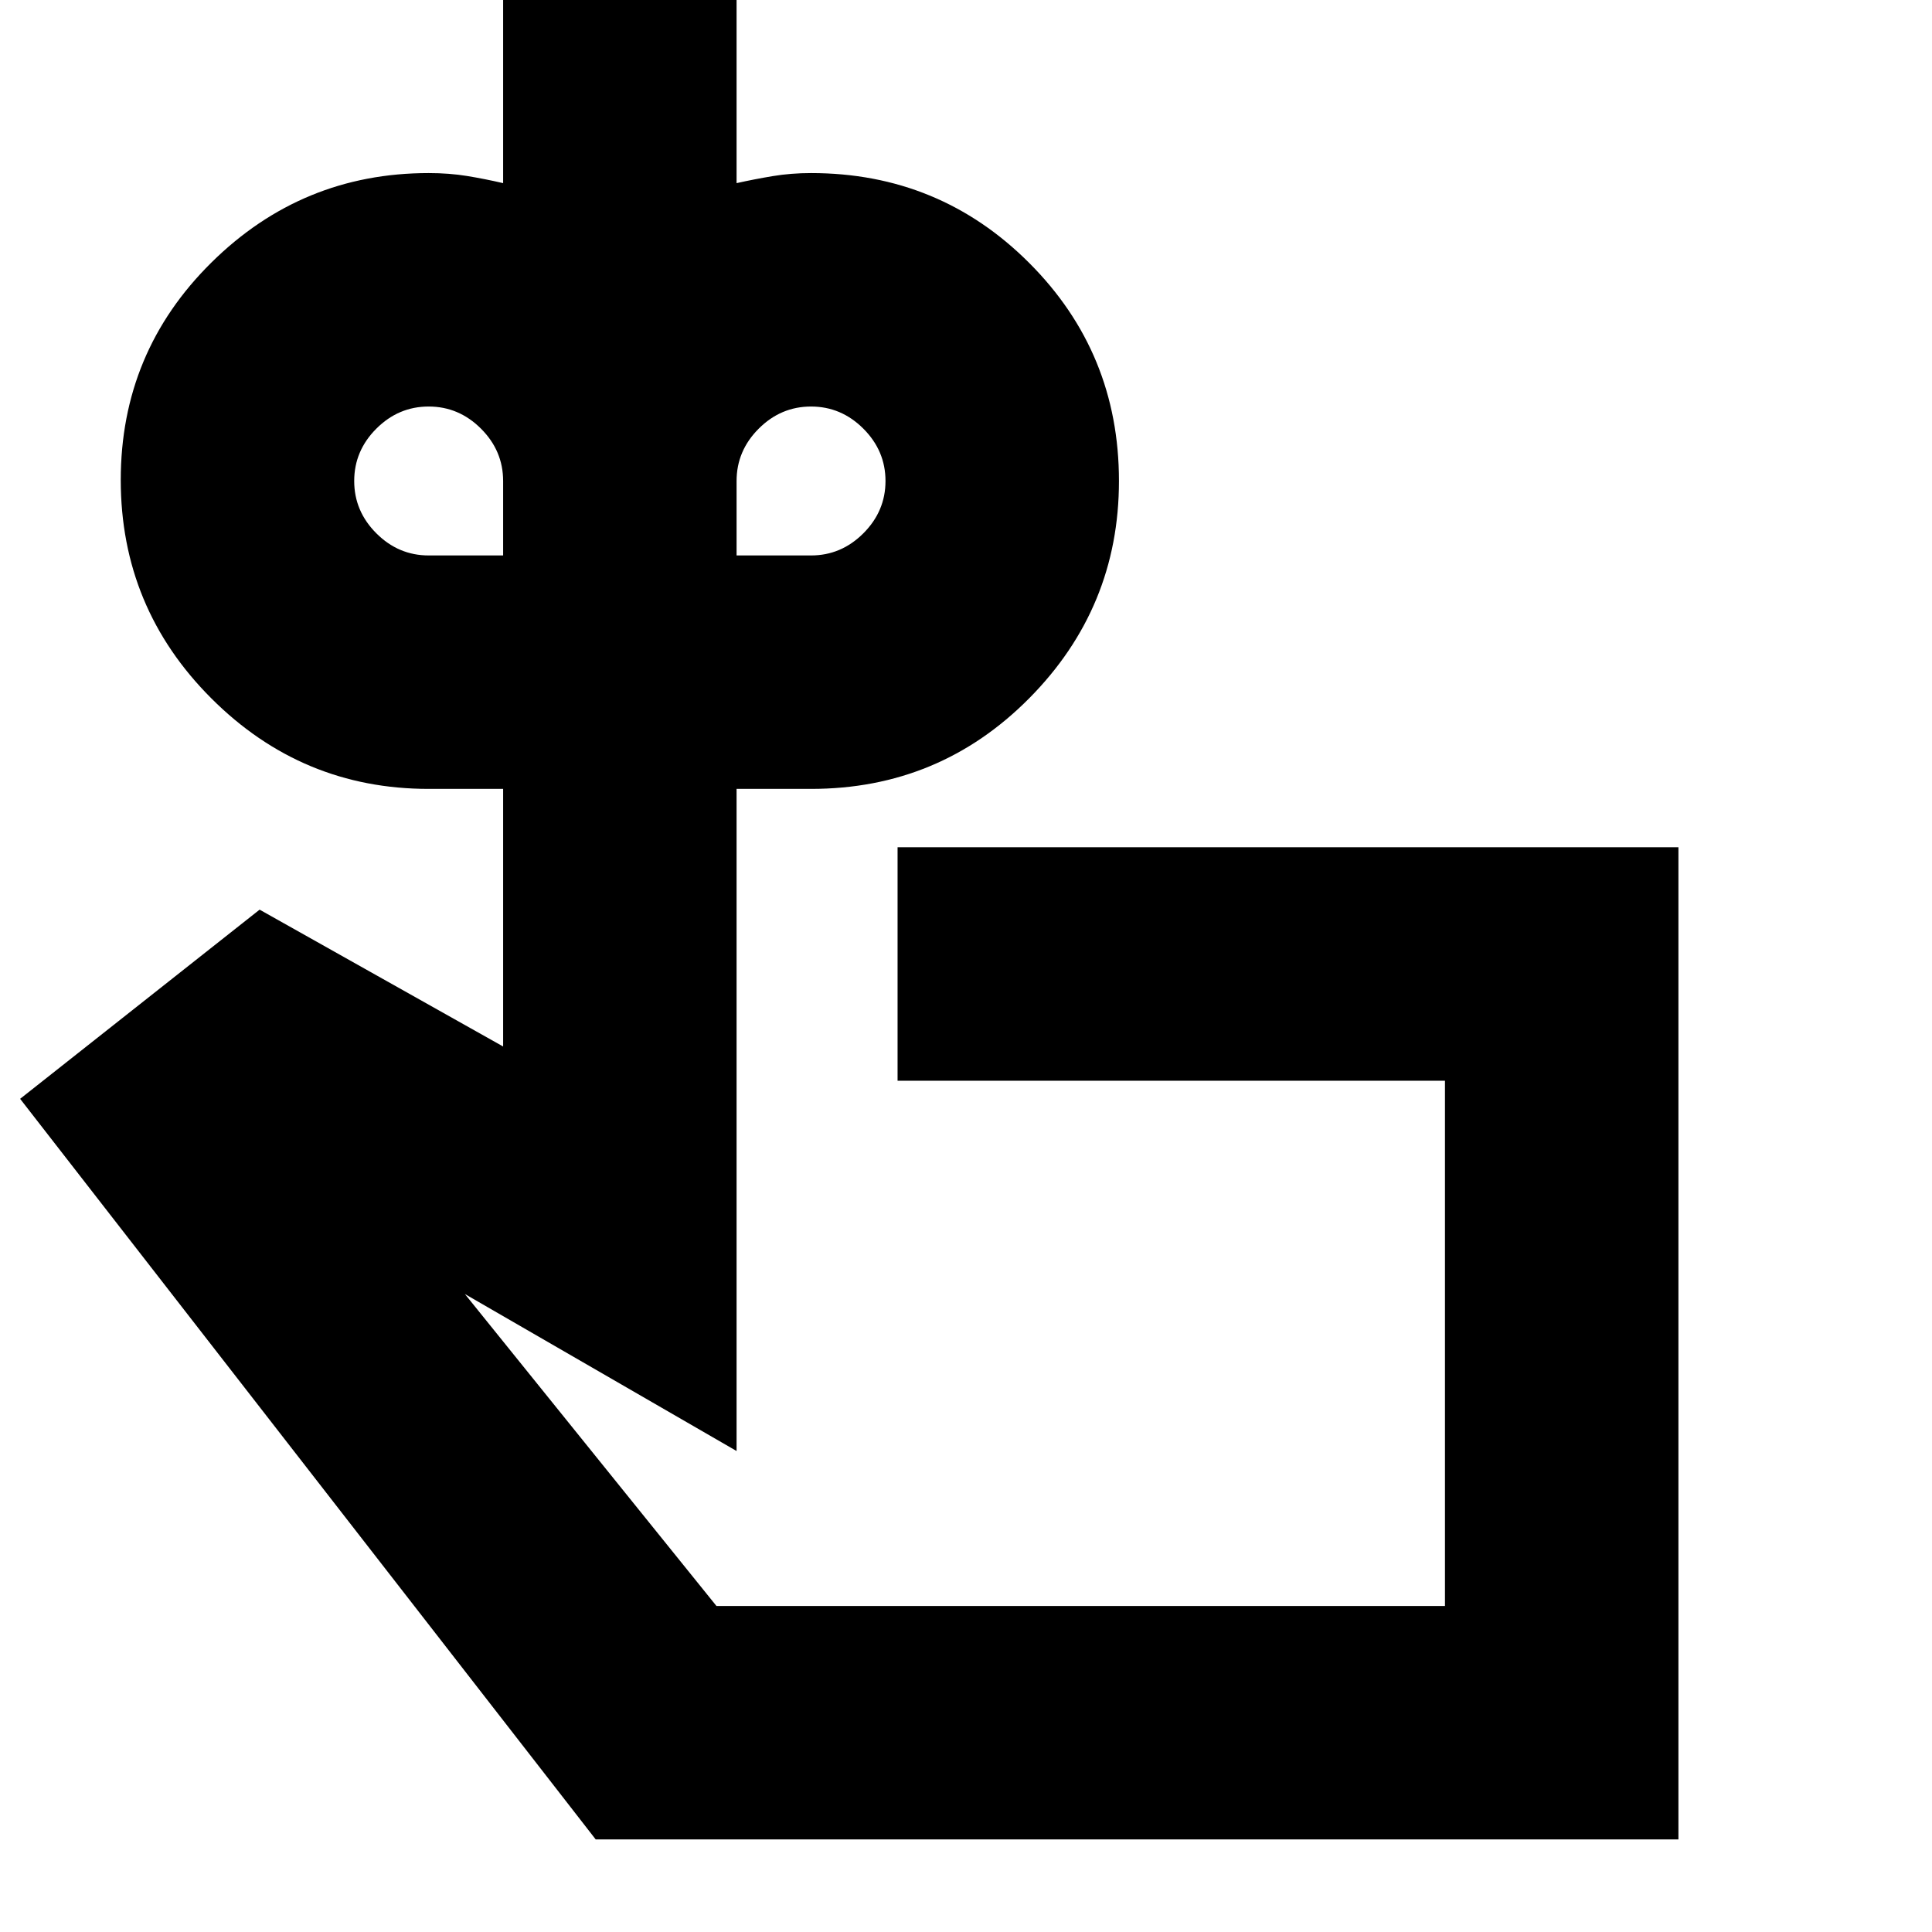 <svg xmlns="http://www.w3.org/2000/svg" height="24" viewBox="0 -960 960 960" width="24"><path d="M213-684h37v-37q0-15-11-26t-26-11q-15 0-26 11t-11 26q0 15 11 26t26 11Zm190 0q15 0 26-11t11-26q0-15-11-26t-26-11q-15 0-26 11t-11 26v37h37Zm134 391ZM834-46H296L10-414l119-94 121 68v-128h-37q-63 0-108-45T60-721.5q0-63.5 45-108T213-874q10.175 0 18.962 1.429Q240.75-871.143 250-869v-91h116v91q9-2 18.022-3.5Q393.044-874 403-874q63.75 0 108.375 44.625T556-721q0 63-44.625 108T403-568h-37v329l-135-78 125 155h362v-261H446v-116h388v493Z"/></svg>
